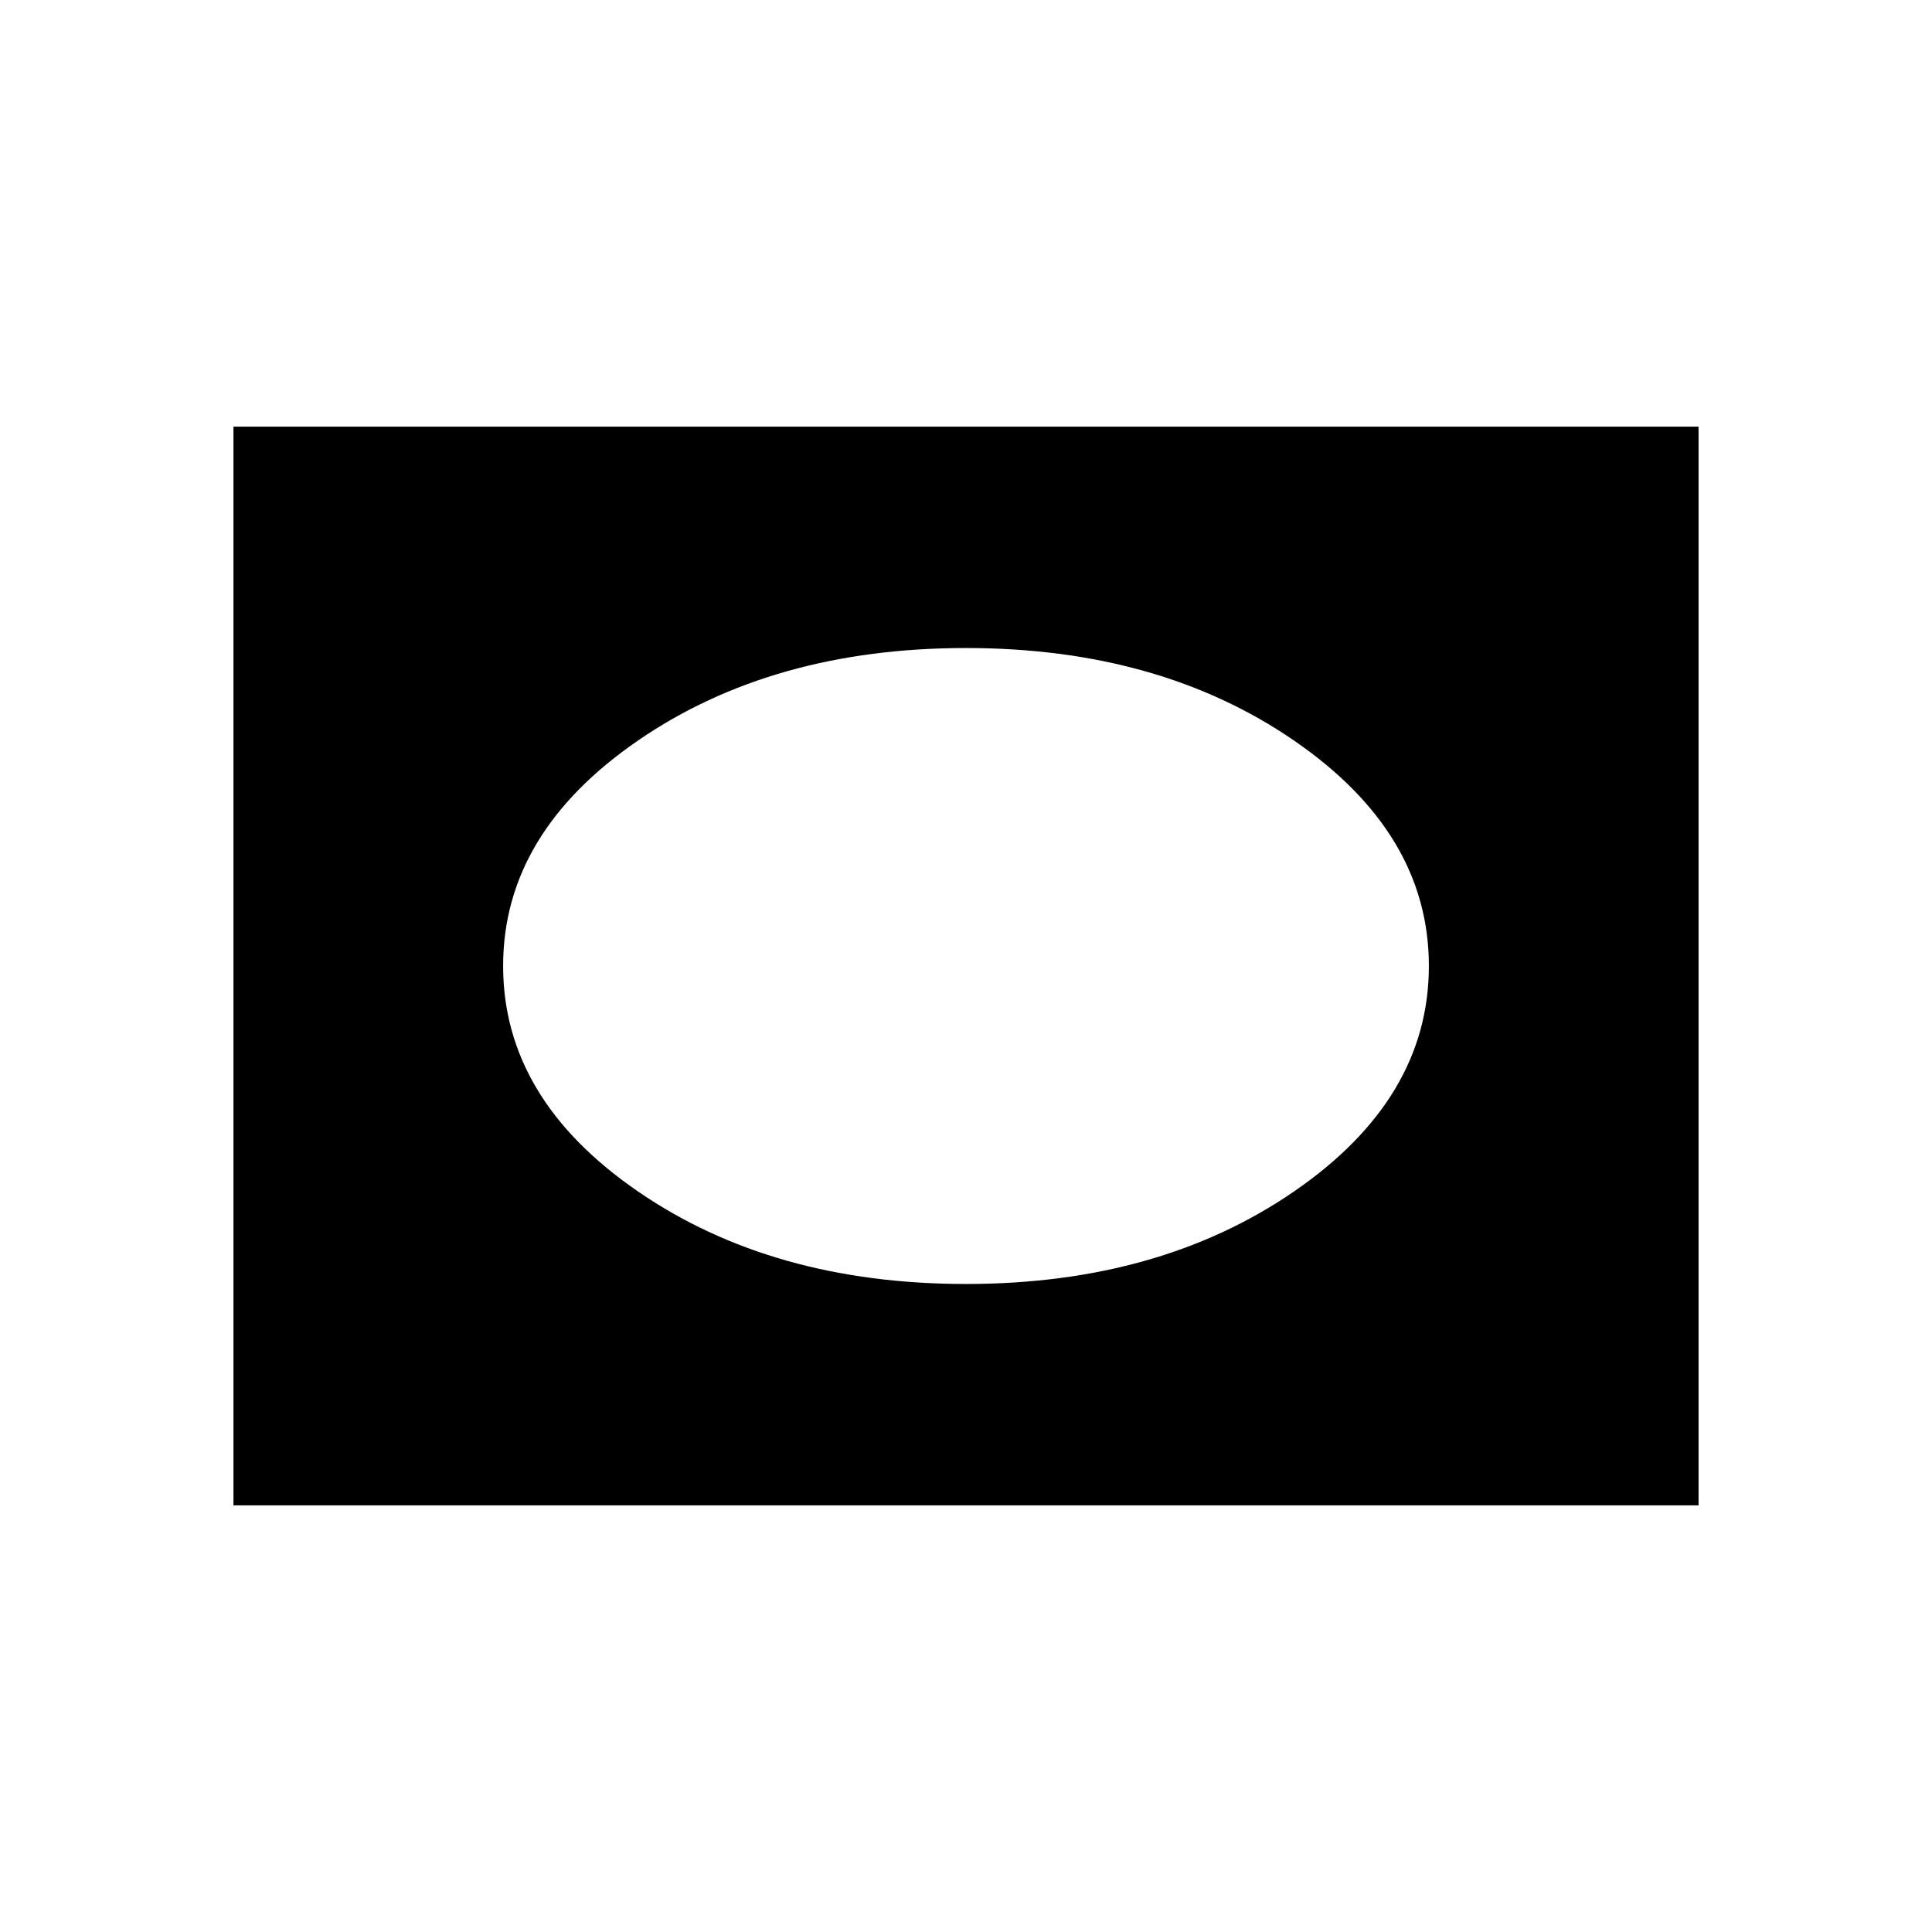 <svg xmlns="http://www.w3.org/2000/svg" height="20" viewBox="0 -960 960 960" width="20"><path d="M116.001-212.001v-535.998h727.998v535.998H116.001Zm363.999-110q96.154 0 163.076-46.031Q709.999-414.063 709.999-480q0-65.937-66.923-111.968Q576.154-637.999 480-637.999t-163.076 46.031Q250.001-545.937 250.001-480q0 65.937 66.923 111.968Q383.846-322.001 480-322.001Z"/></svg>
